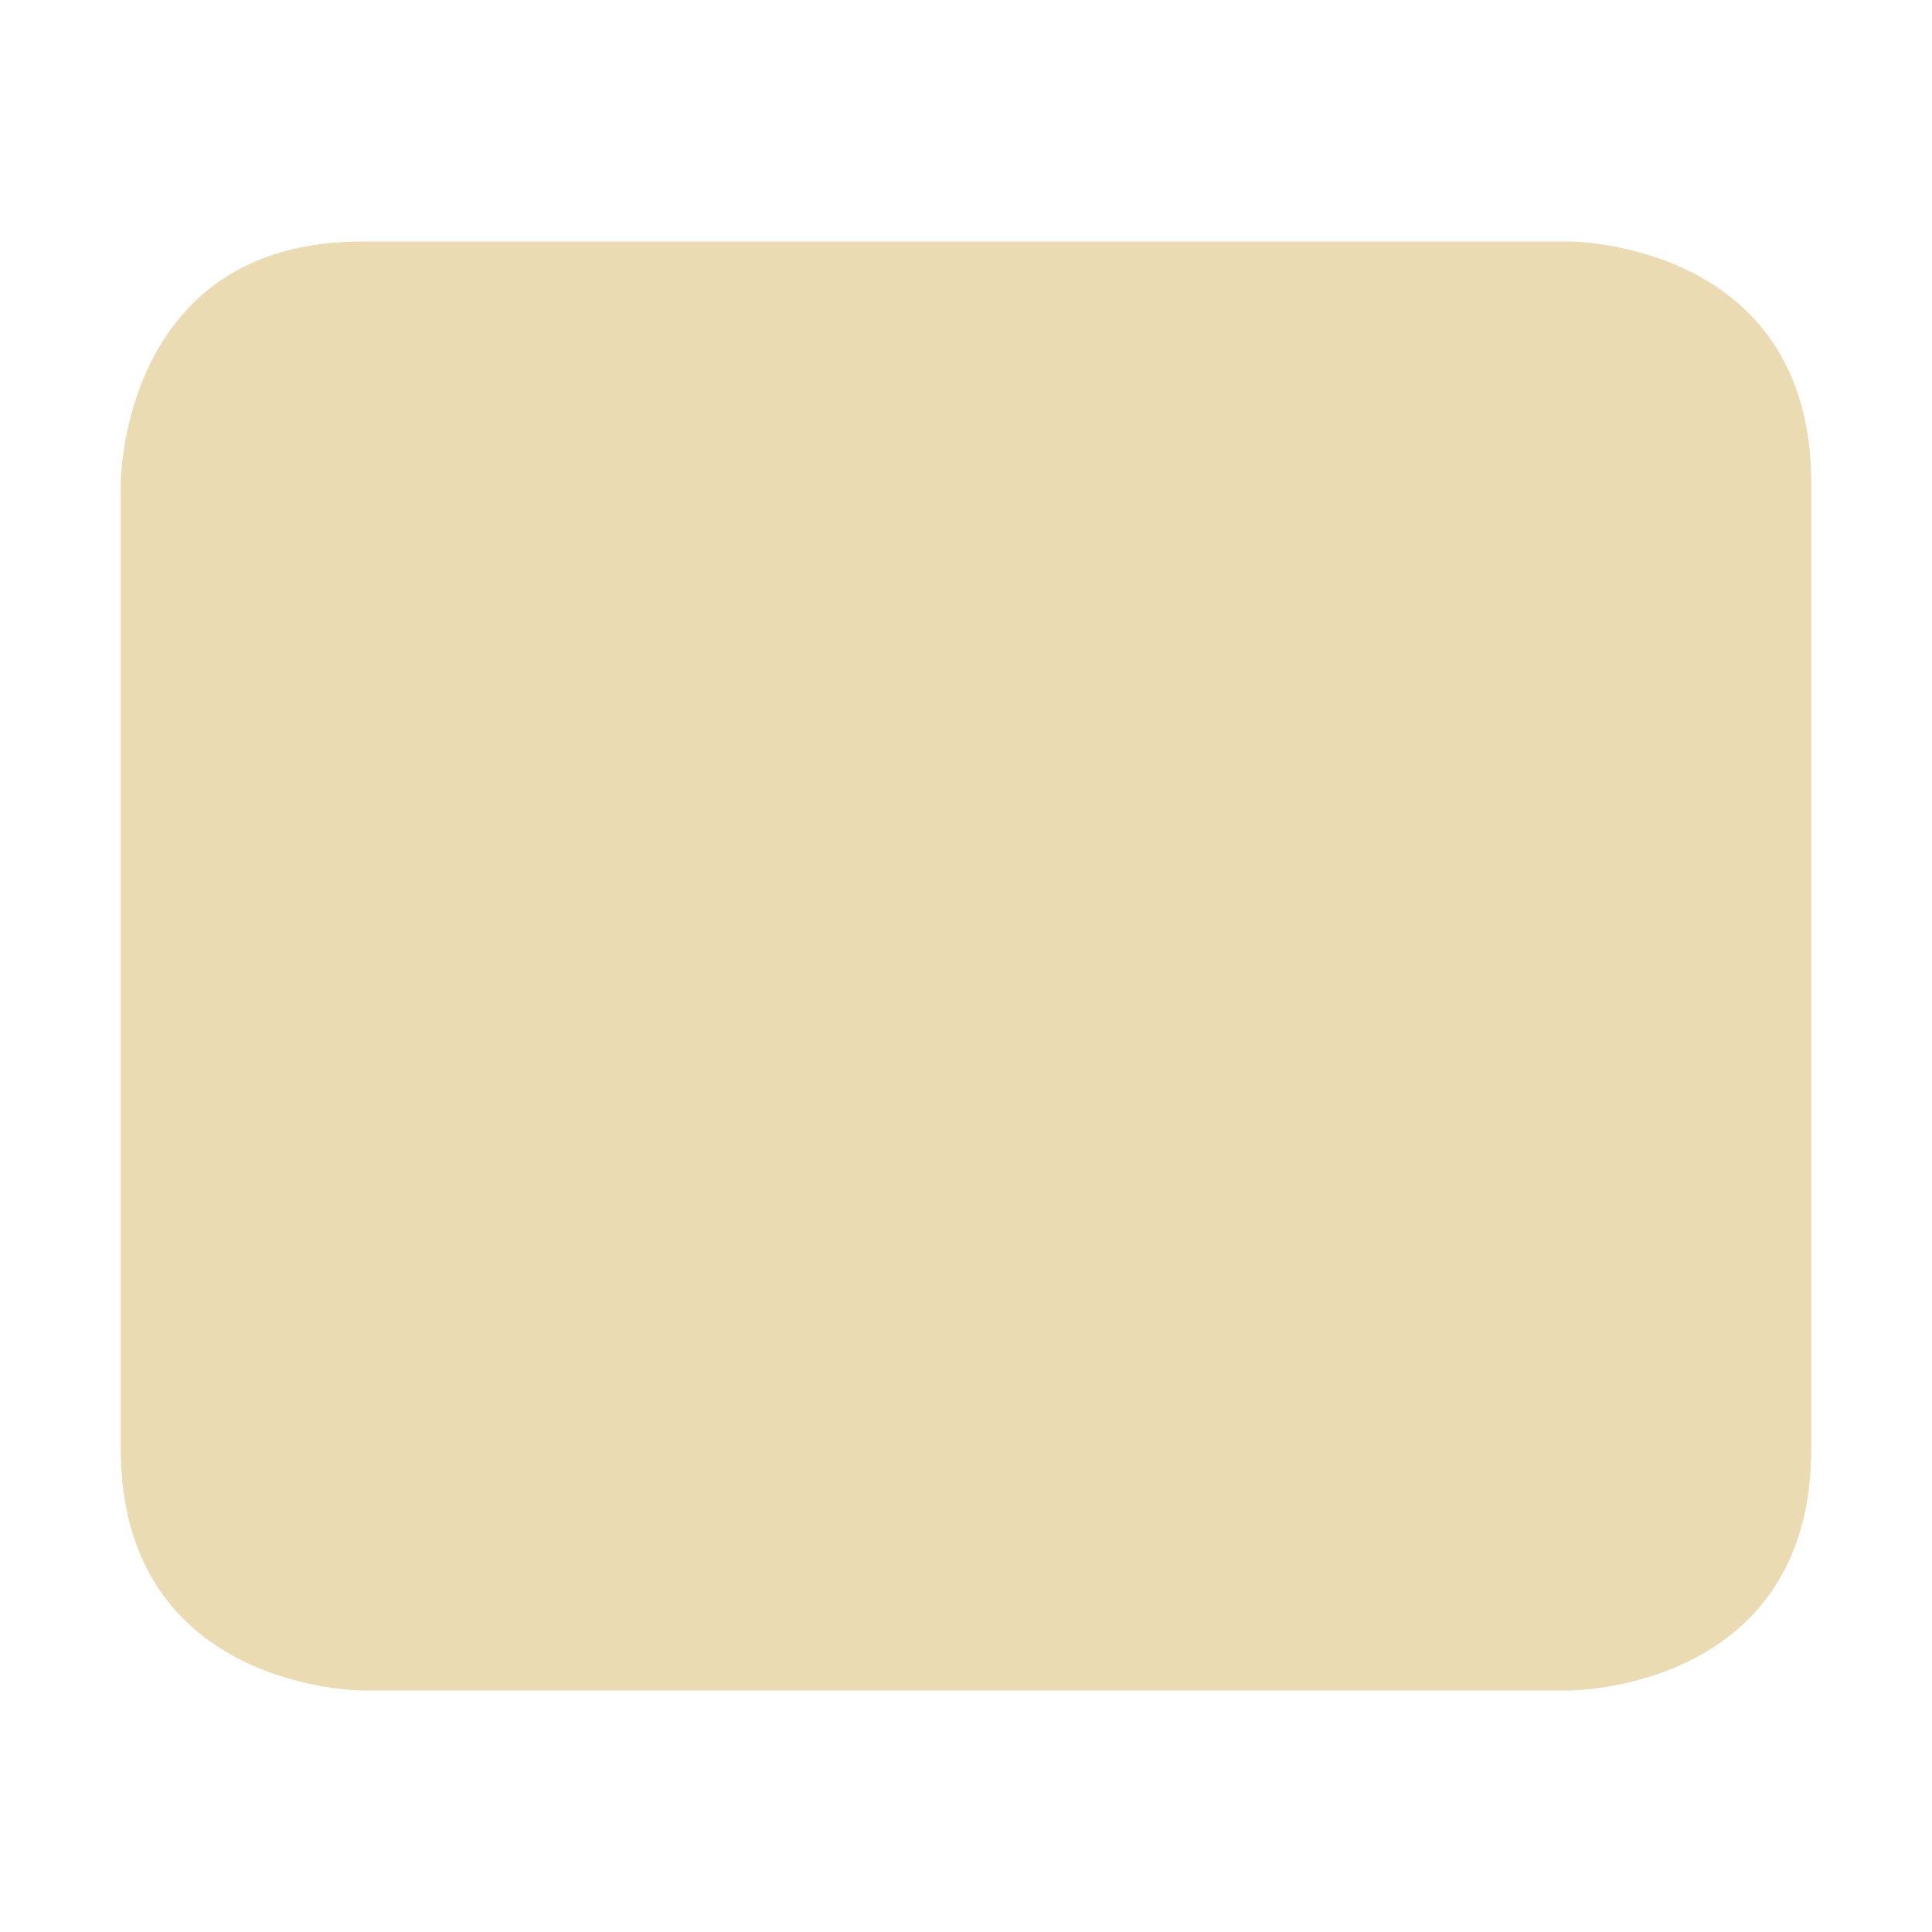 <svg width="16" height="16" version="1.1" viewBox="0 0 16 16" xmlns="http://www.w3.org/2000/svg"><defs><style type="text/css">.ColorScheme-Text { color:#ebdbb2; } .ColorScheme-Highlight { color:#458588; }</style></defs><path class="ColorScheme-Text" d="M 2.996,2 C 1,2 1,4 1,4 v 7.998 C 1,14 3,14 3,14 h 10 c 0,0 2,0 2,-2 L 15,4.003 C 15,2 13,2 13,2 Z" color="#ebdbb2" fill="currentColor"/></svg>

